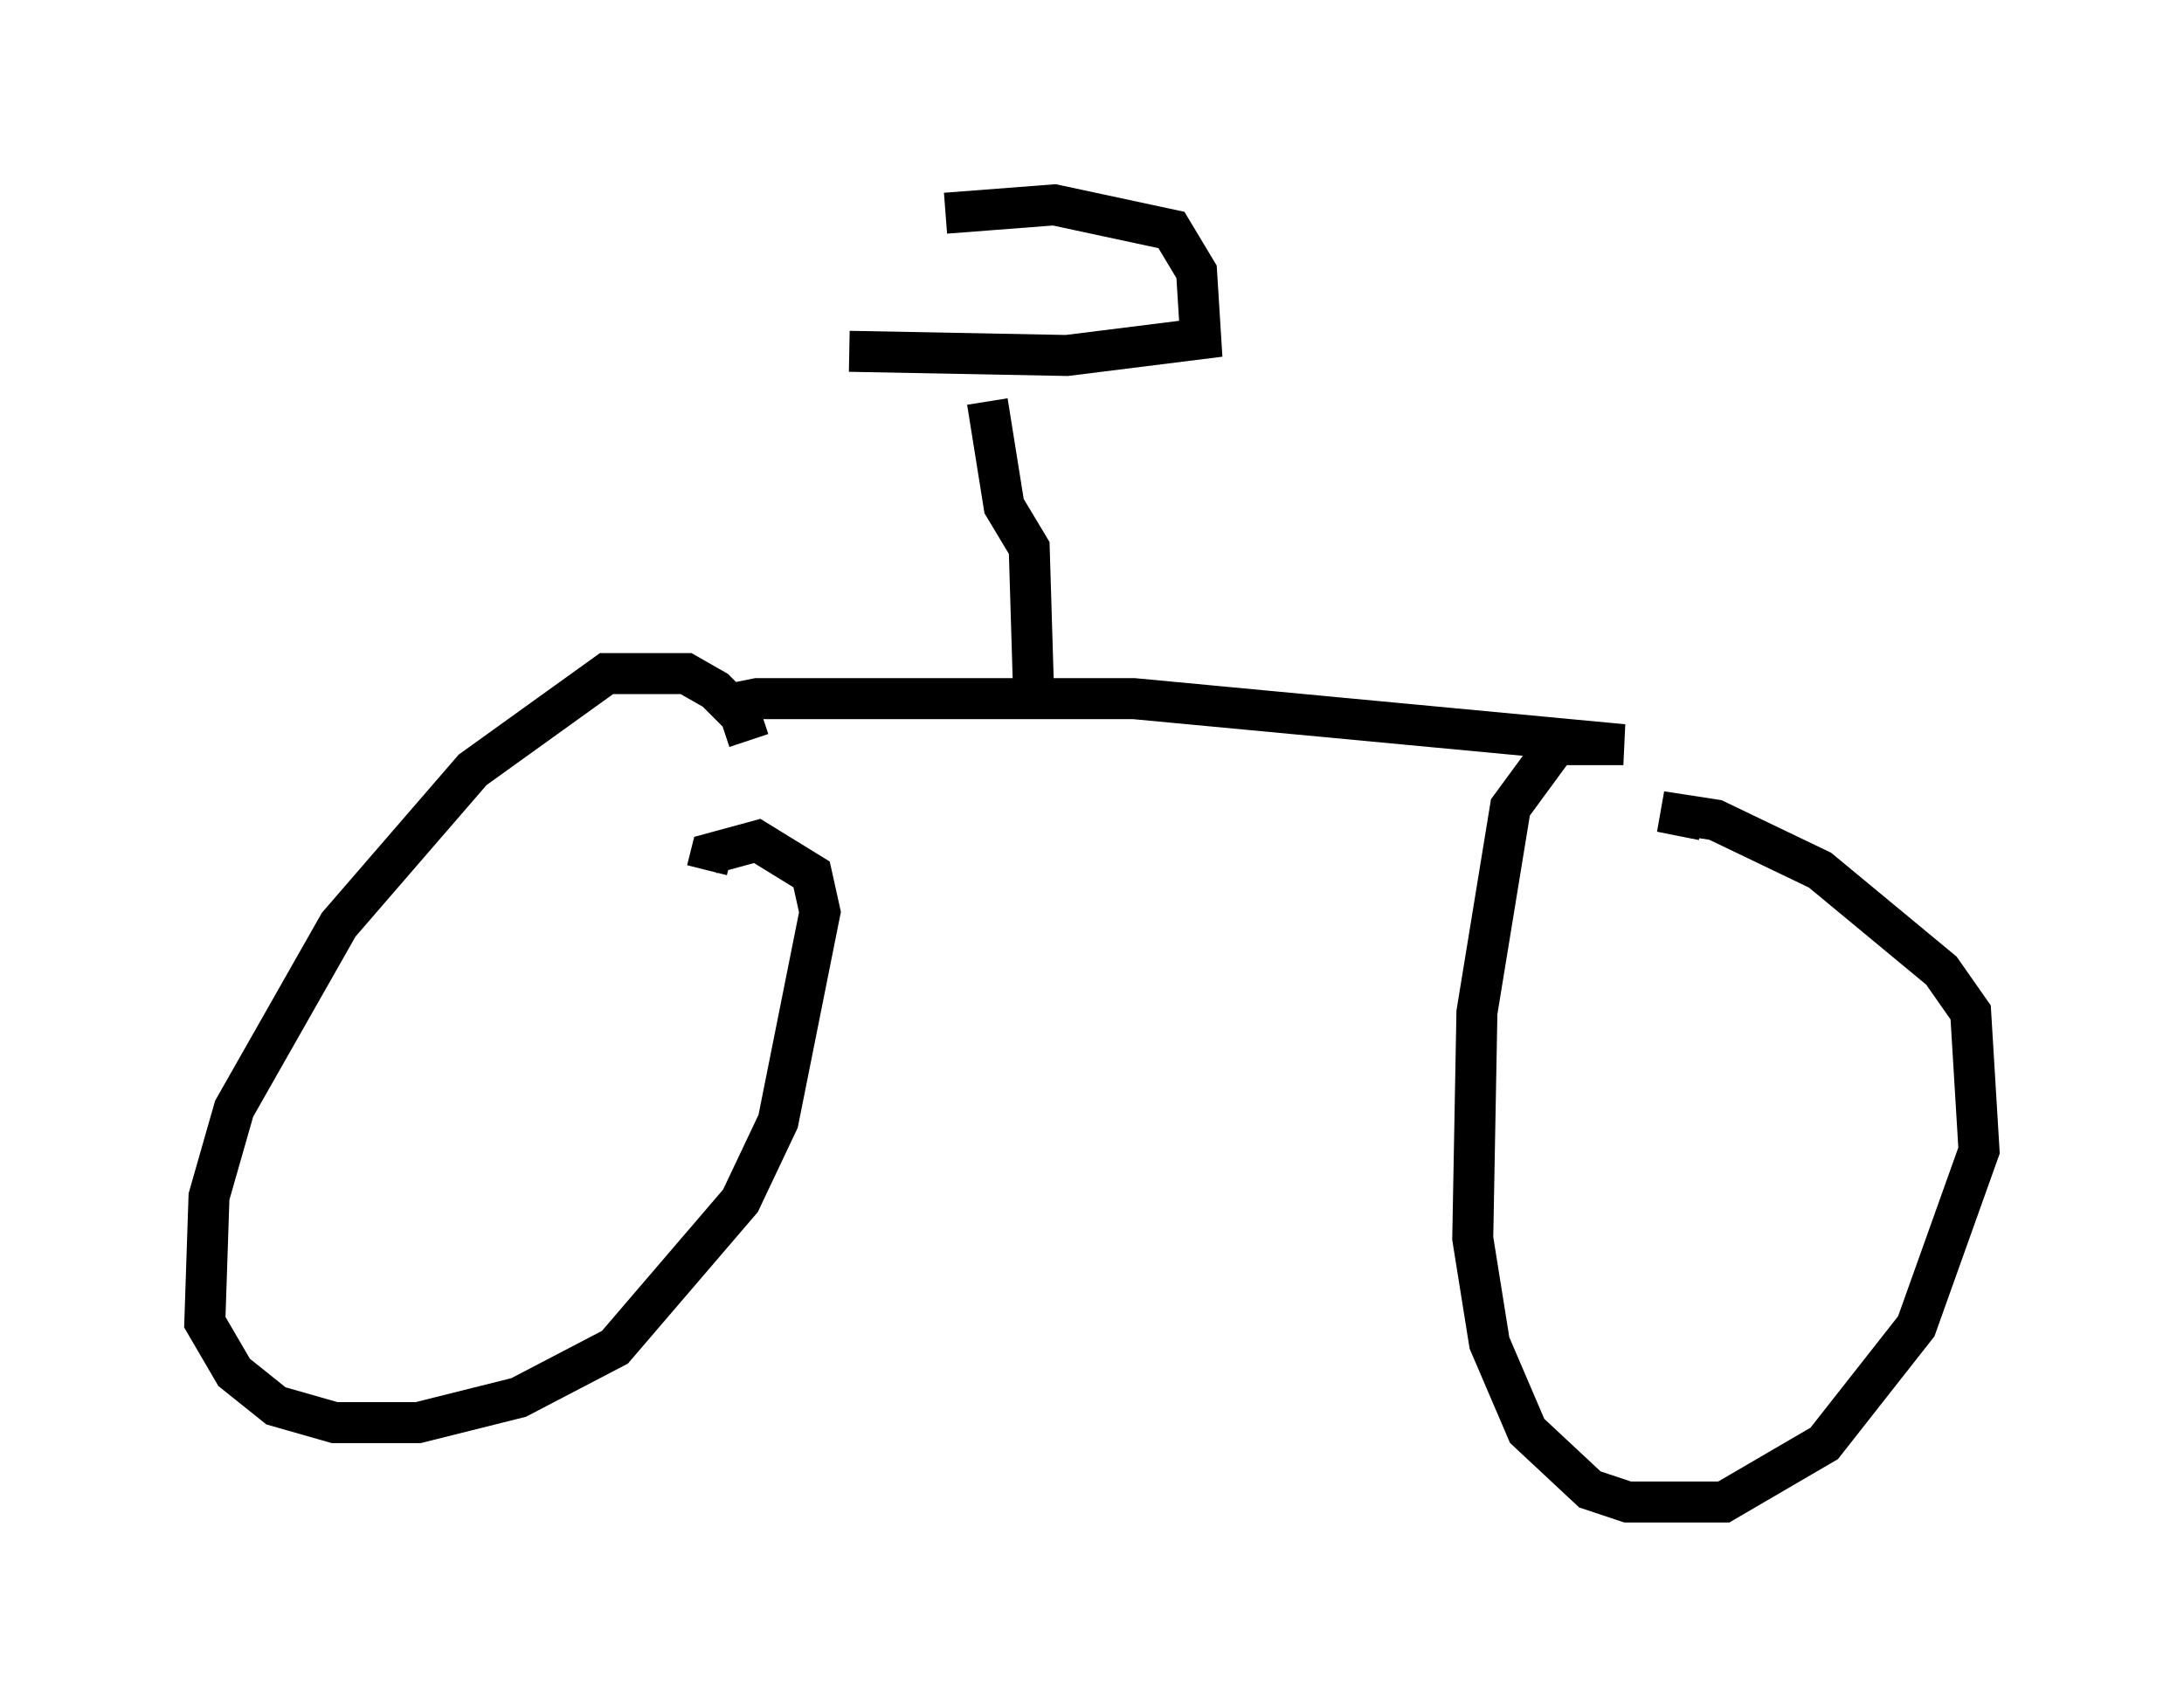 <?xml version="1.0" encoding="utf-8" ?>
<svg baseProfile="full" height="41.646" version="1.1" width="53.284" xmlns="http://www.w3.org/2000/svg" xmlns:ev="http://www.w3.org/2001/xml-events" xmlns:xlink="http://www.w3.org/1999/xlink"><defs /><rect fill="white" height="41.646" width="53.284" x="0" y="0" /><path d="M18.781, 19.19 m-0.715, -1.735 l-0.613, -0.613 -0.715, -0.408 l-1.94, 0.0 -3.267, 2.348 l-3.267, 3.777 -2.552, 4.492 l-0.613, 2.144 -0.102, 3.063 l0.715, 1.225 1.021, 0.817 l1.429, 0.408 2.042, 0.0 l2.45, -0.613 2.348, -1.225 l3.063, -3.573 0.919, -1.94 l1.021, -5.104 -0.204, -0.919 l-1.327, -0.817 -1.123, 0.306 l-0.102, 0.408 m1.021, -3.165 l-0.306, -0.919 0.51, -0.102 l9.188, 0.0 11.944, 1.123 l-1.633, 0.0 -1.123, 1.531 l-0.817, 5.002 -0.102, 5.513 l0.408, 2.552 0.919, 2.144 l1.531, 1.429 0.919, 0.306 l2.348, 0.0 2.45, -1.429 l2.246, -2.858 1.531, -4.288 l-0.204, -3.369 -0.715, -1.021 l-2.96, -2.45 -2.552, -1.225 l-1.327, -0.204 1.021, 0.204 m-16.334, -3.267 l-0.102, -3.369 -0.613, -1.021 l-0.408, -2.552 m-3.369, -1.225 l5.308, 0.102 3.267, -0.408 l-0.102, -1.633 -0.613, -1.021 l-2.858, -0.613 -2.654, 0.204 " fill="none" stroke="black" stroke-width="1" /></svg>